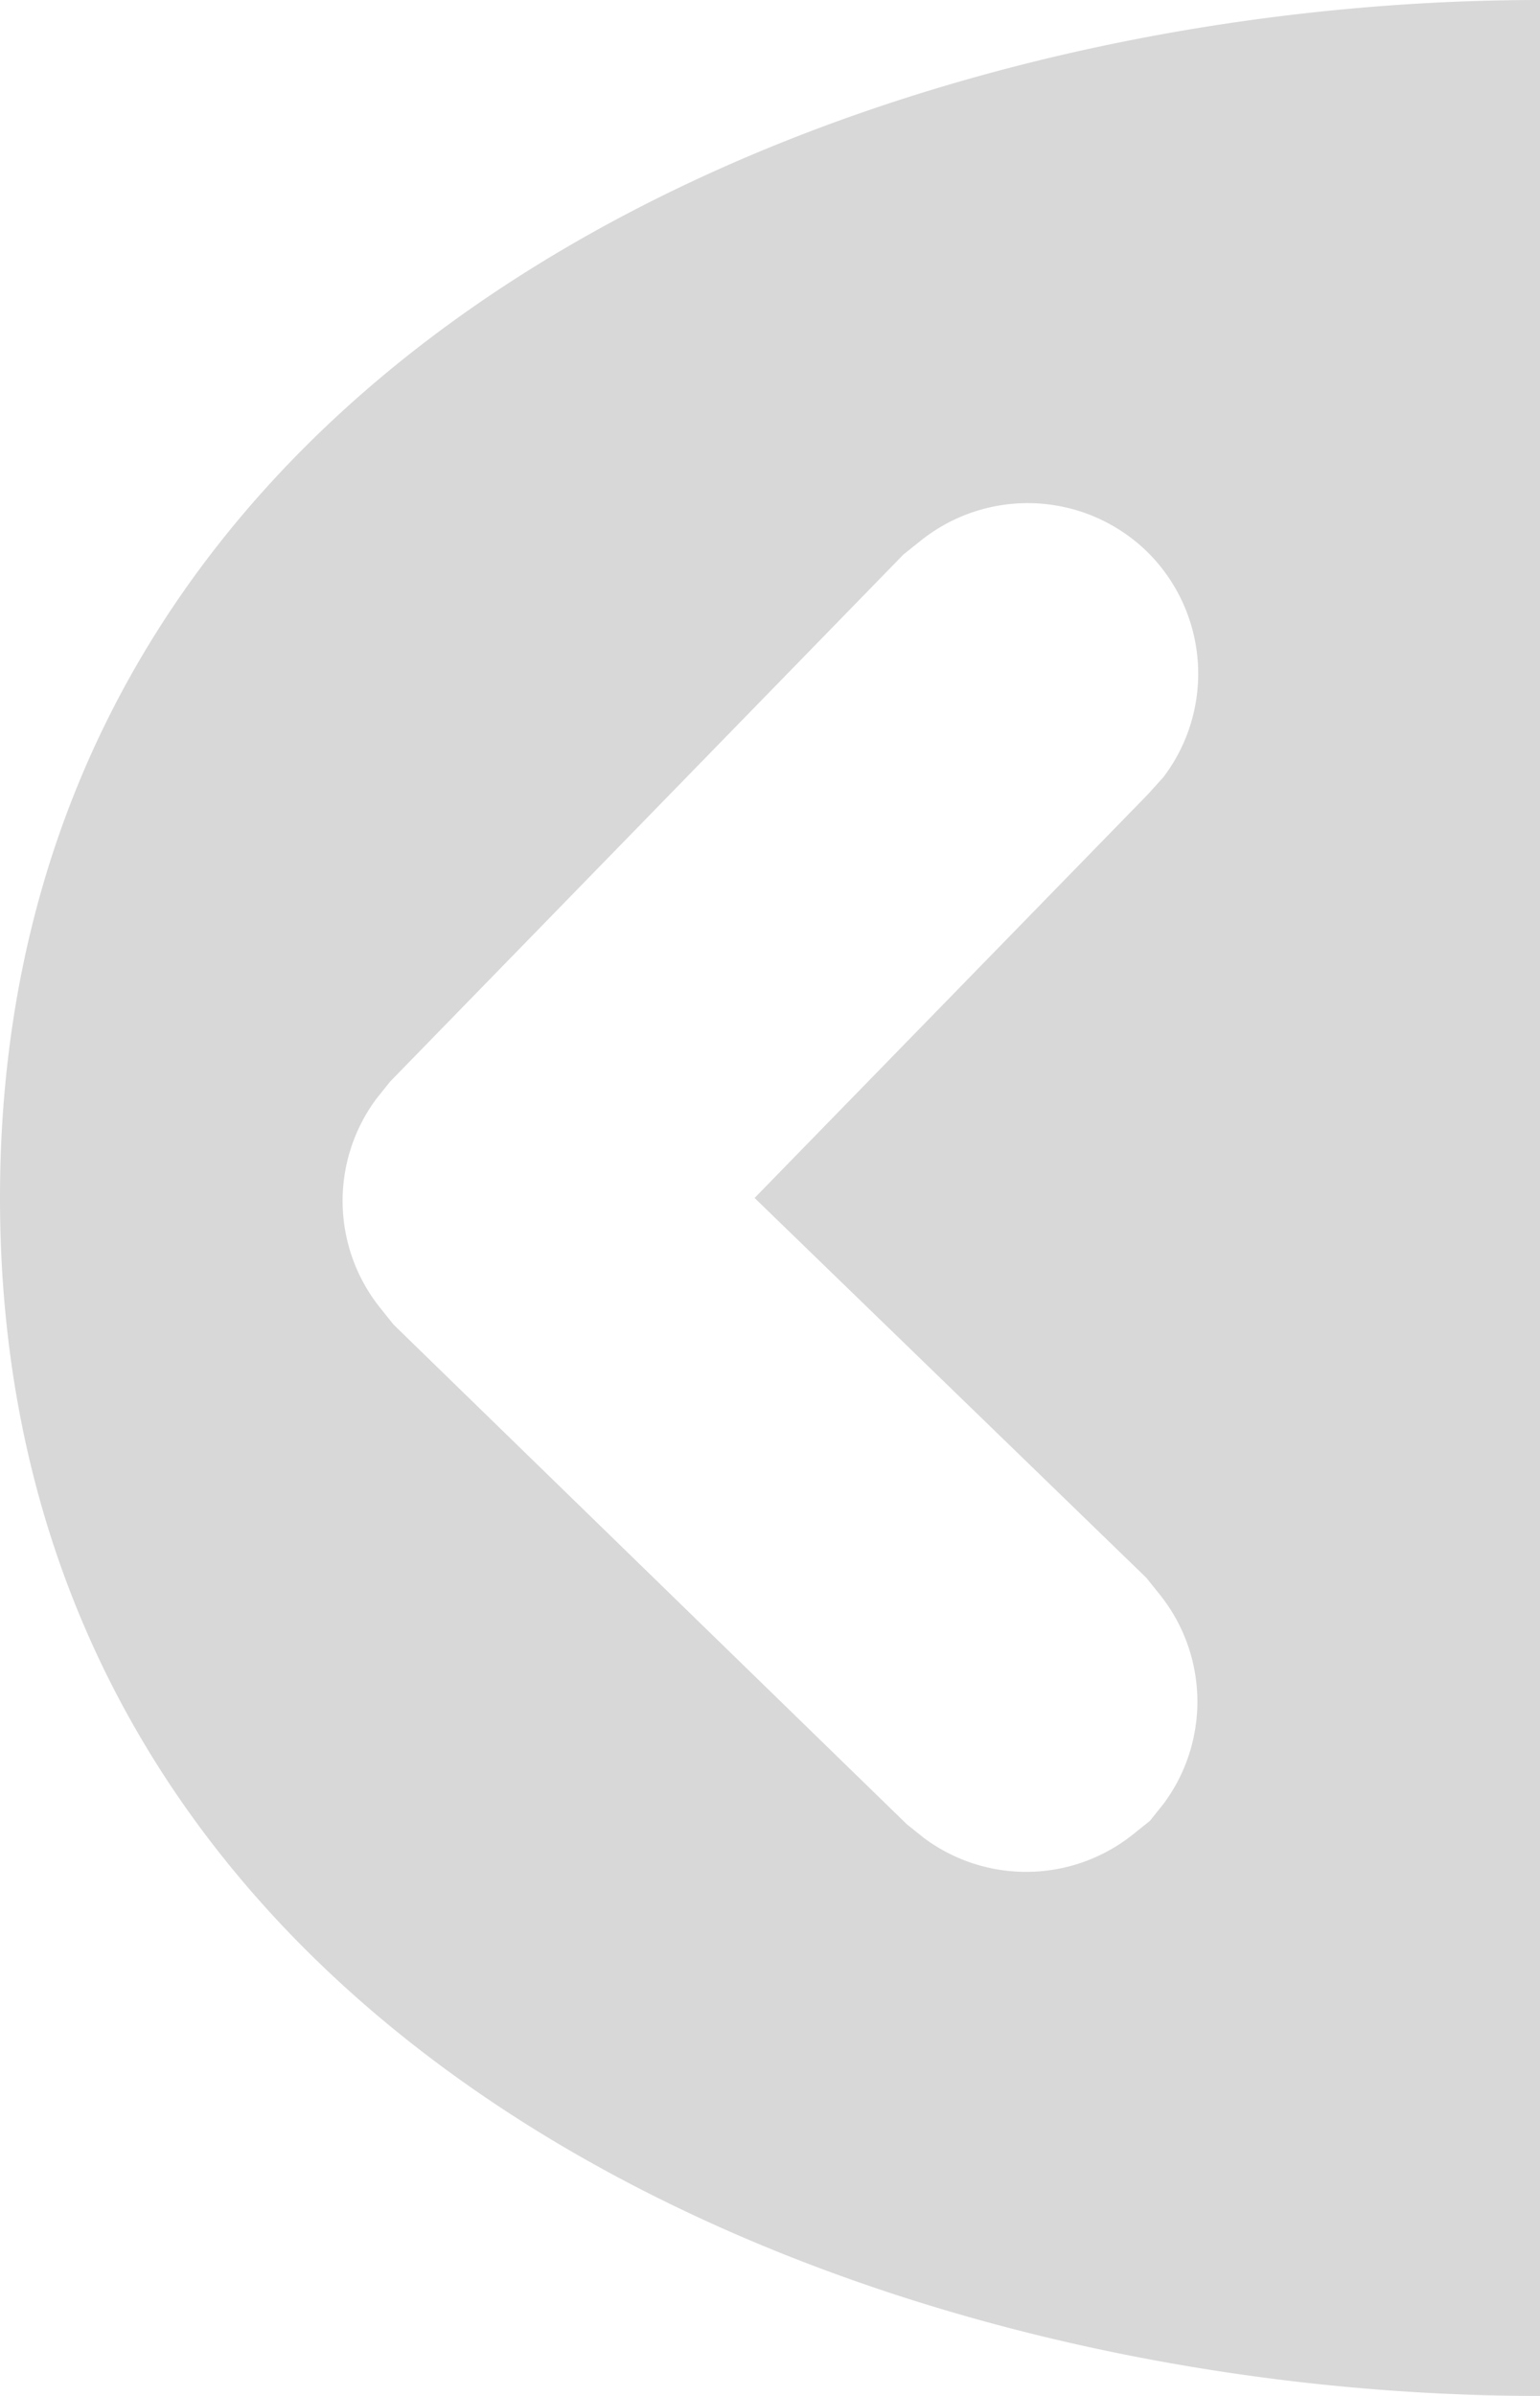 <svg xmlns="http://www.w3.org/2000/svg" viewBox="0 0 9 14"><path fill="#d8d8d8" d="M9 0v14c-4 0-9-2.03-9-7 0-4.97 5-7 9-7ZM6.7 3.22a1 1 0 0 0-1.32-.06l-.1.08-3 3.08-.08.1a1 1 0 0 0 .02 1.22l.08.1 3 2.92.1.08a1 1 0 0 0 1.22-.02l.1-.08.08-.1a1 1 0 0 0-.02-1.22l-.08-.1L4.41 7l2.3-2.36.09-.1a1 1 0 0 0-.1-1.32z"/></svg>
